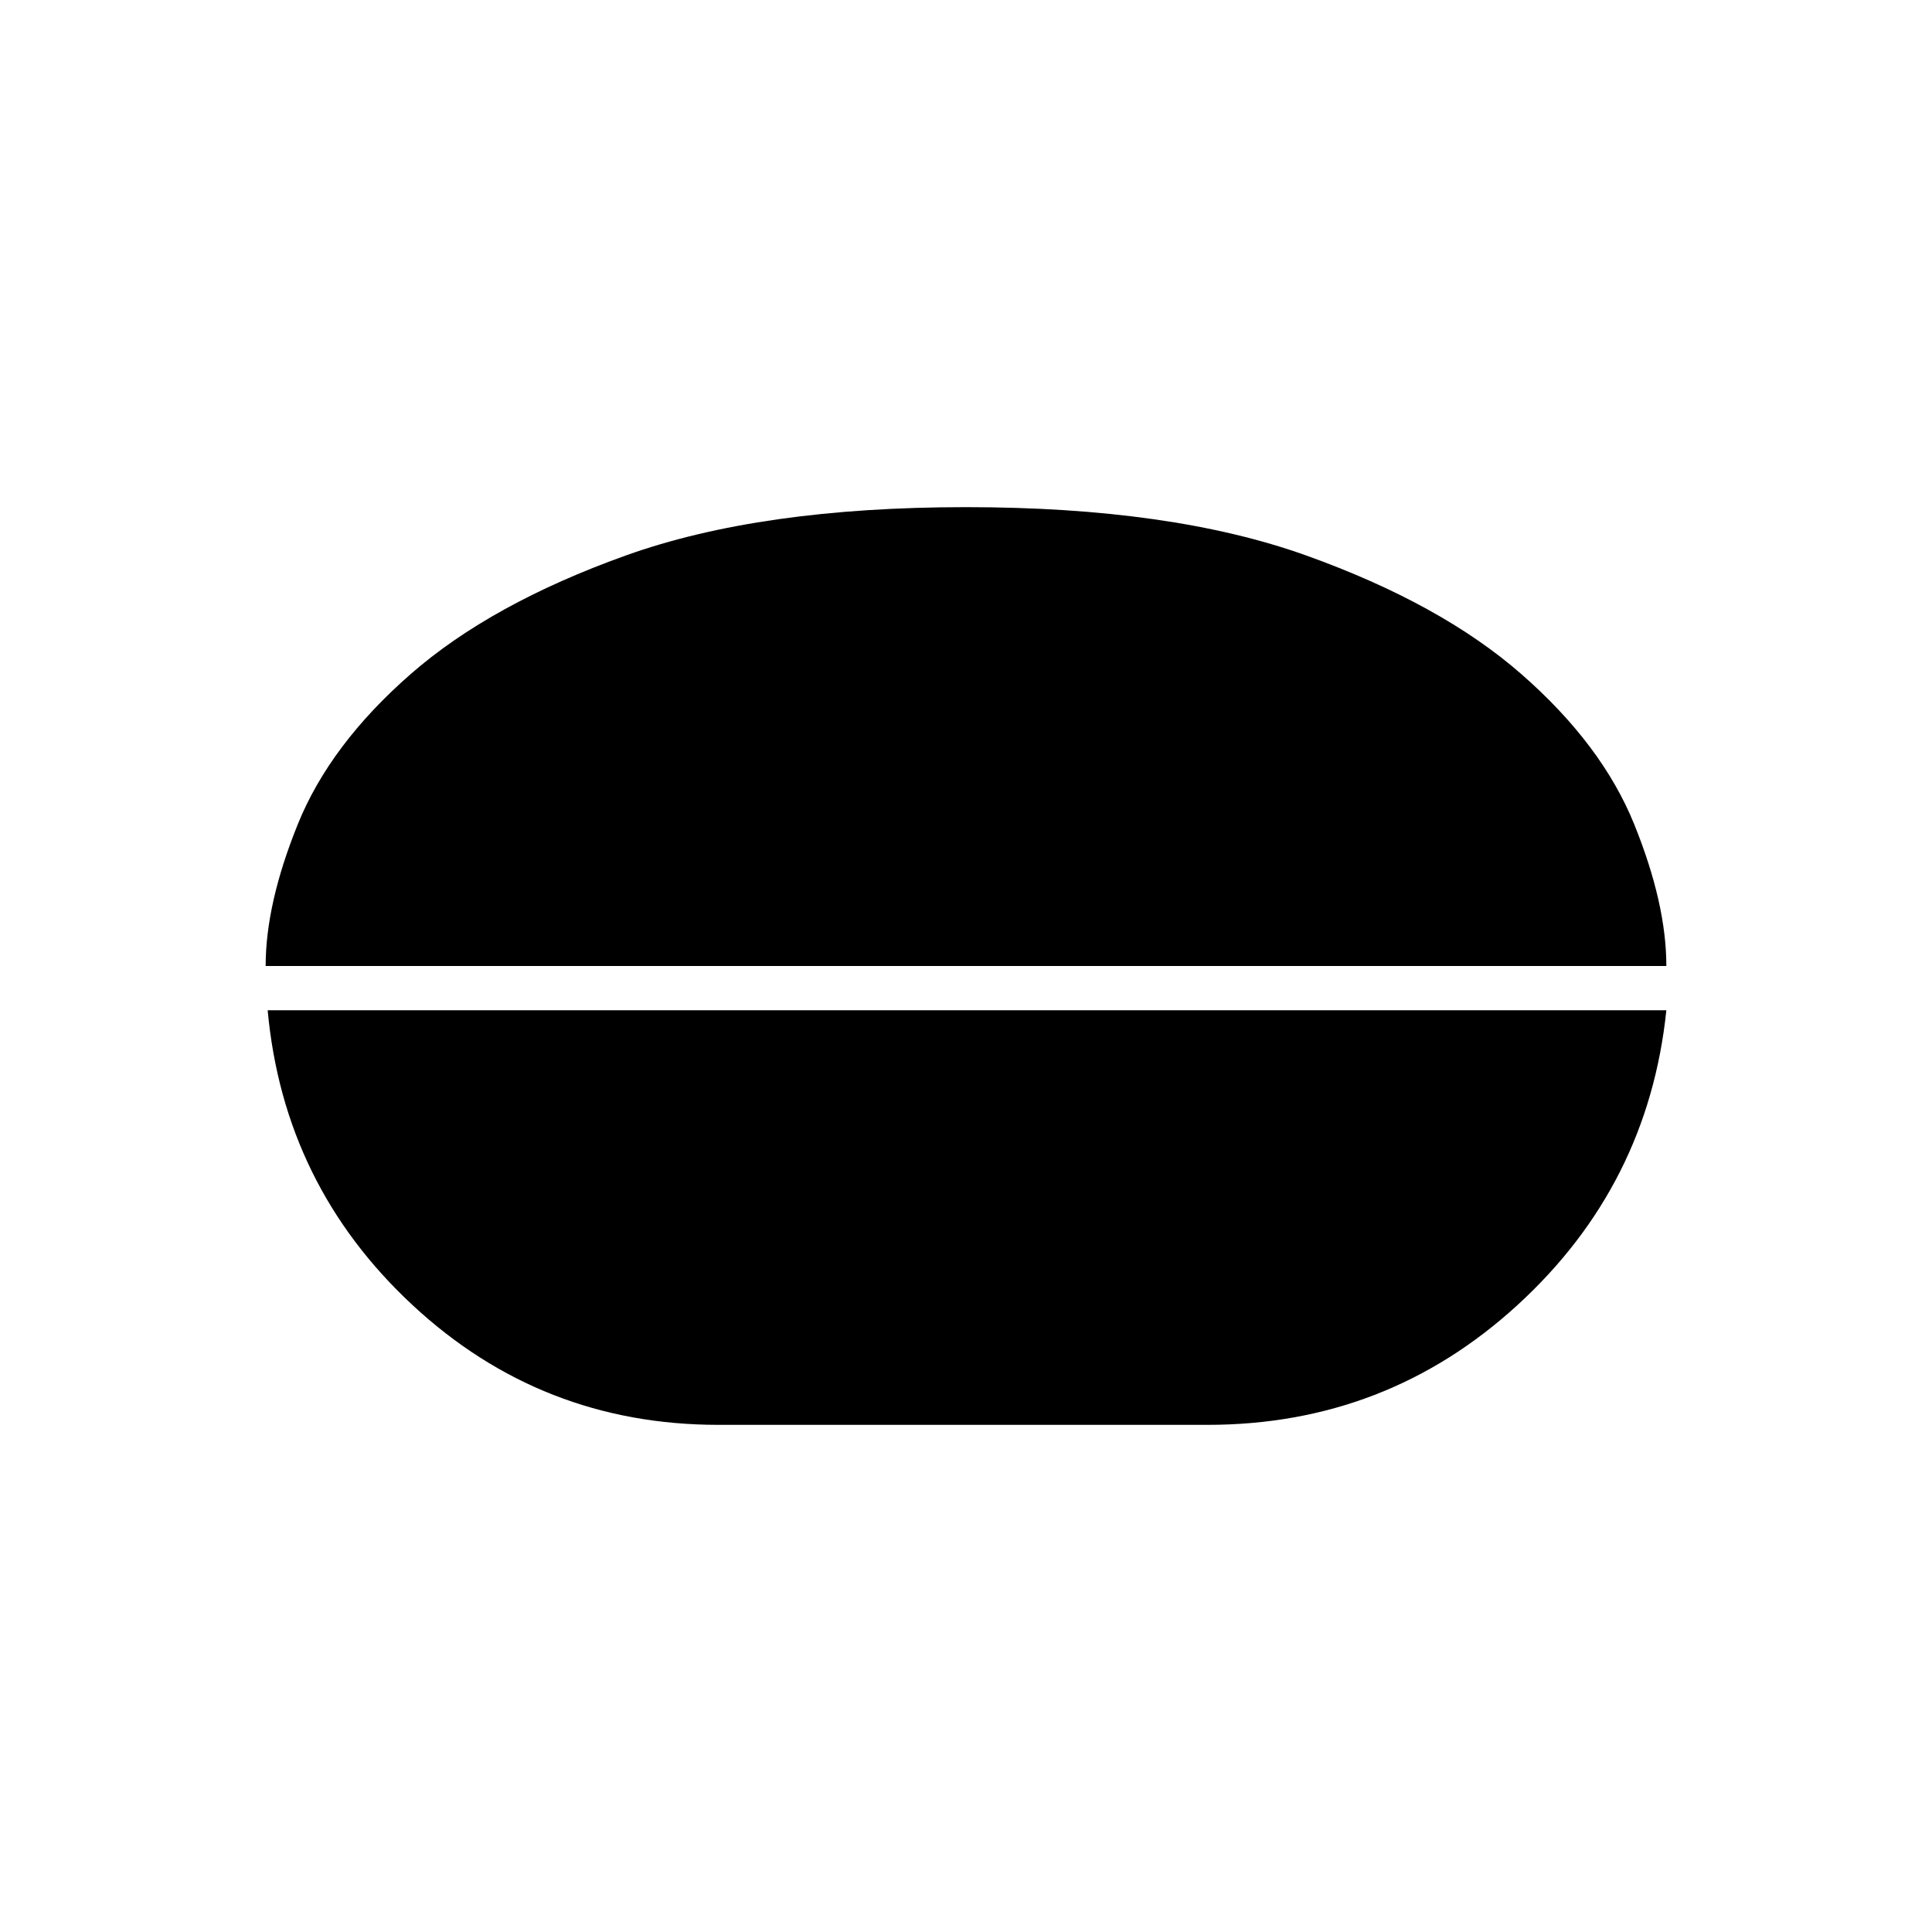 <svg xmlns="http://www.w3.org/2000/svg" height="48" width="48"><path d="M24 12.6Q29.1 12.6 32.45 13.8Q35.8 15 37.8 16.75Q39.8 18.5 40.6 20.475Q41.4 22.45 41.4 24H6.6Q6.6 22.45 7.4 20.475Q8.2 18.5 10.2 16.75Q12.2 15 15.55 13.8Q18.9 12.6 24 12.6ZM17.85 35.4Q13.45 35.4 10.25 32.425Q7.05 29.45 6.65 25.1H41.4Q40.95 29.45 37.7 32.425Q34.45 35.4 30 35.4Z"/></svg>